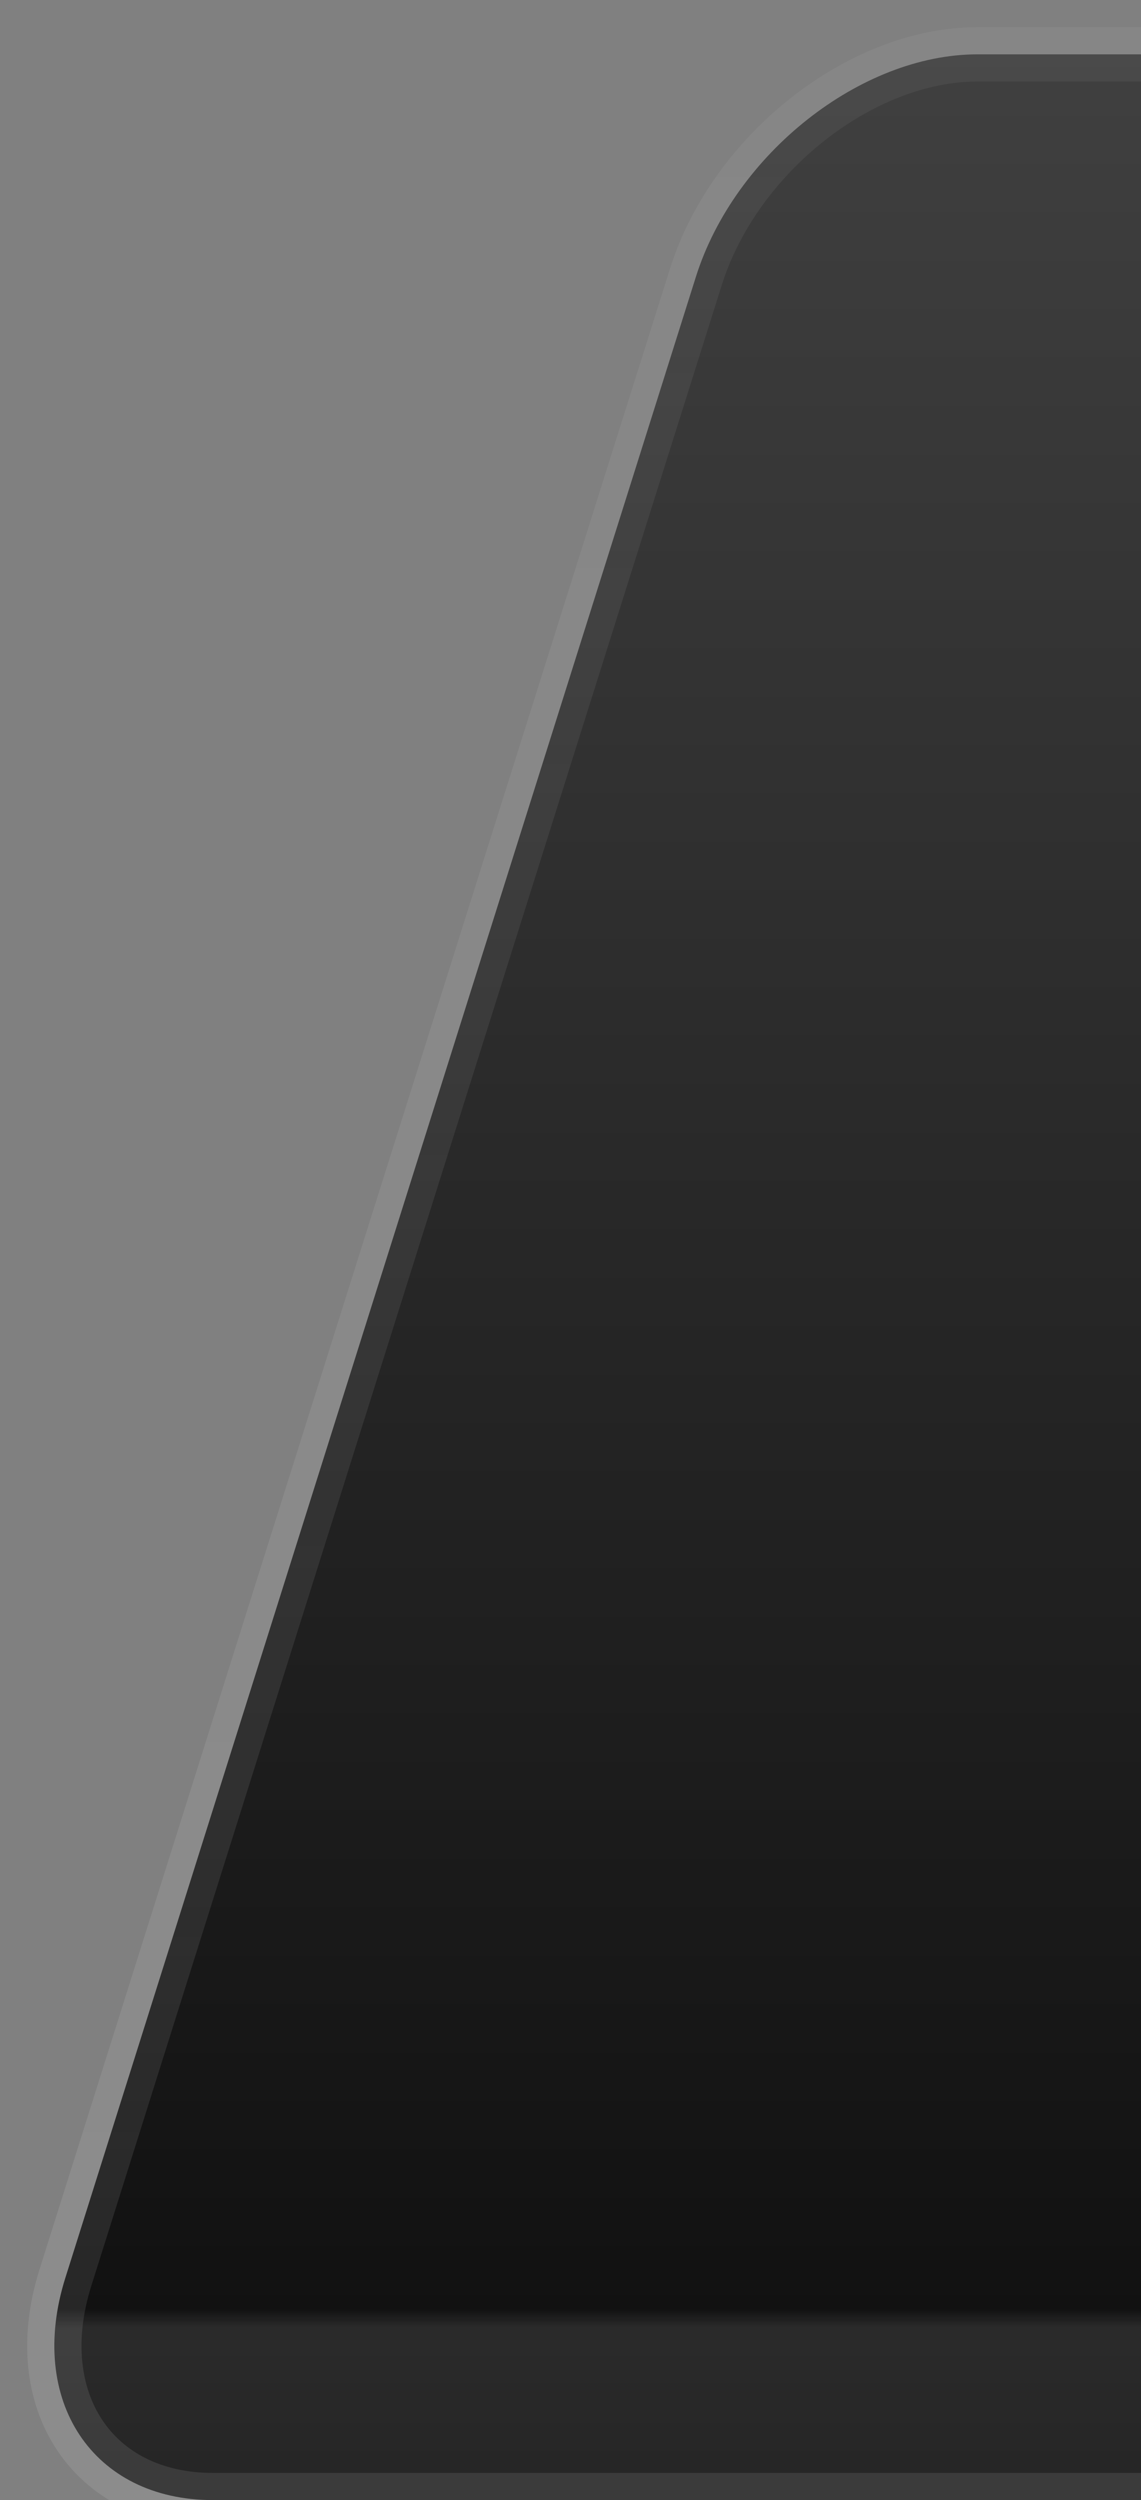 <?xml version="1.0" encoding="UTF-8" standalone="no"?>
<svg width="21px" height="46px" viewBox="0 0 21 46" version="1.1" xmlns="http://www.w3.org/2000/svg" xmlns:xlink="http://www.w3.org/1999/xlink" xmlns:sketch="http://www.bohemiancoding.com/sketch/ns">
    <rect x="0" y="0" width="21" height="46" fill="#808080" stroke="none"/>
    <!-- Generator: Sketch 3.1.1 (8761) - http://www.bohemiancoding.com/sketch -->
    <title>panel_left</title>
    <desc>Created with Sketch.</desc>
    <defs>
        <linearGradient x1="50%" y1="0%" x2="50%" y2="100%" id="linearGradient-1">
            <stop stop-color="#000000" stop-opacity="0.498" offset="0%"></stop>
            <stop stop-color="#000000" stop-opacity="0.867" offset="91.374%"></stop>
            <stop stop-color="#1E1E1E" stop-opacity="0.877" offset="92.113%"></stop>
            <stop stop-color="#1A1A1A" stop-opacity="0.9" offset="100%"></stop>
        </linearGradient>
        <linearGradient x1="50%" y1="0%" x2="50%" y2="100%" id="linearGradient-2">
            <stop stop-color="#FFFFFF" stop-opacity="0.05" offset="0%"></stop>
            <stop stop-color="#FFFFFF" stop-opacity="0.1" offset="100%"></stop>
        </linearGradient>
        <radialGradient cx="50%" cy="-375.963%" fx="50%" fy="-375.963%" r="50%" id="radialGradient-3">
            <stop stop-color="#FFFFFF" stop-opacity="0.25" offset="0%"></stop>
            <stop stop-color="#FFFFFF" stop-opacity="0.2" offset="100%"></stop>
        </radialGradient>
    </defs>
    <g id="Page-1" stroke="none" stroke-width="1" fill="none" fill-rule="evenodd" sketch:type="MSPage">
        <g id="Artboard-1" sketch:type="MSArtboardGroup" transform="translate(-17, -27)">
            <g id="dark_dock" sketch:type="MSLayerGroup" transform="translate(18, 28)">
                <path d="M11.808,4.093 L0.204,40.907 C-0.509,43.168 0.708,45 2.917,45 L994.911,45 C997.121,45 998.336,43.166 997.624,40.907 L986.019,4.093 C985.307,1.832 982.986,0 980.84,0 L16.988,0 C14.84,0 12.52,1.834 11.808,4.093 Z" id="Rectangle-364" stroke="url(#linearGradient-2)" fill="url(#linearGradient-1)" sketch:type="MSShapeGroup"></path>
                <path d="M0.5,41.5 L996.5,41.5" id="Line" stroke="url(#radialGradient-3)" stroke-linecap="square" sketch:type="MSShapeGroup"></path>
            </g>
        </g>
    </g>
</svg>